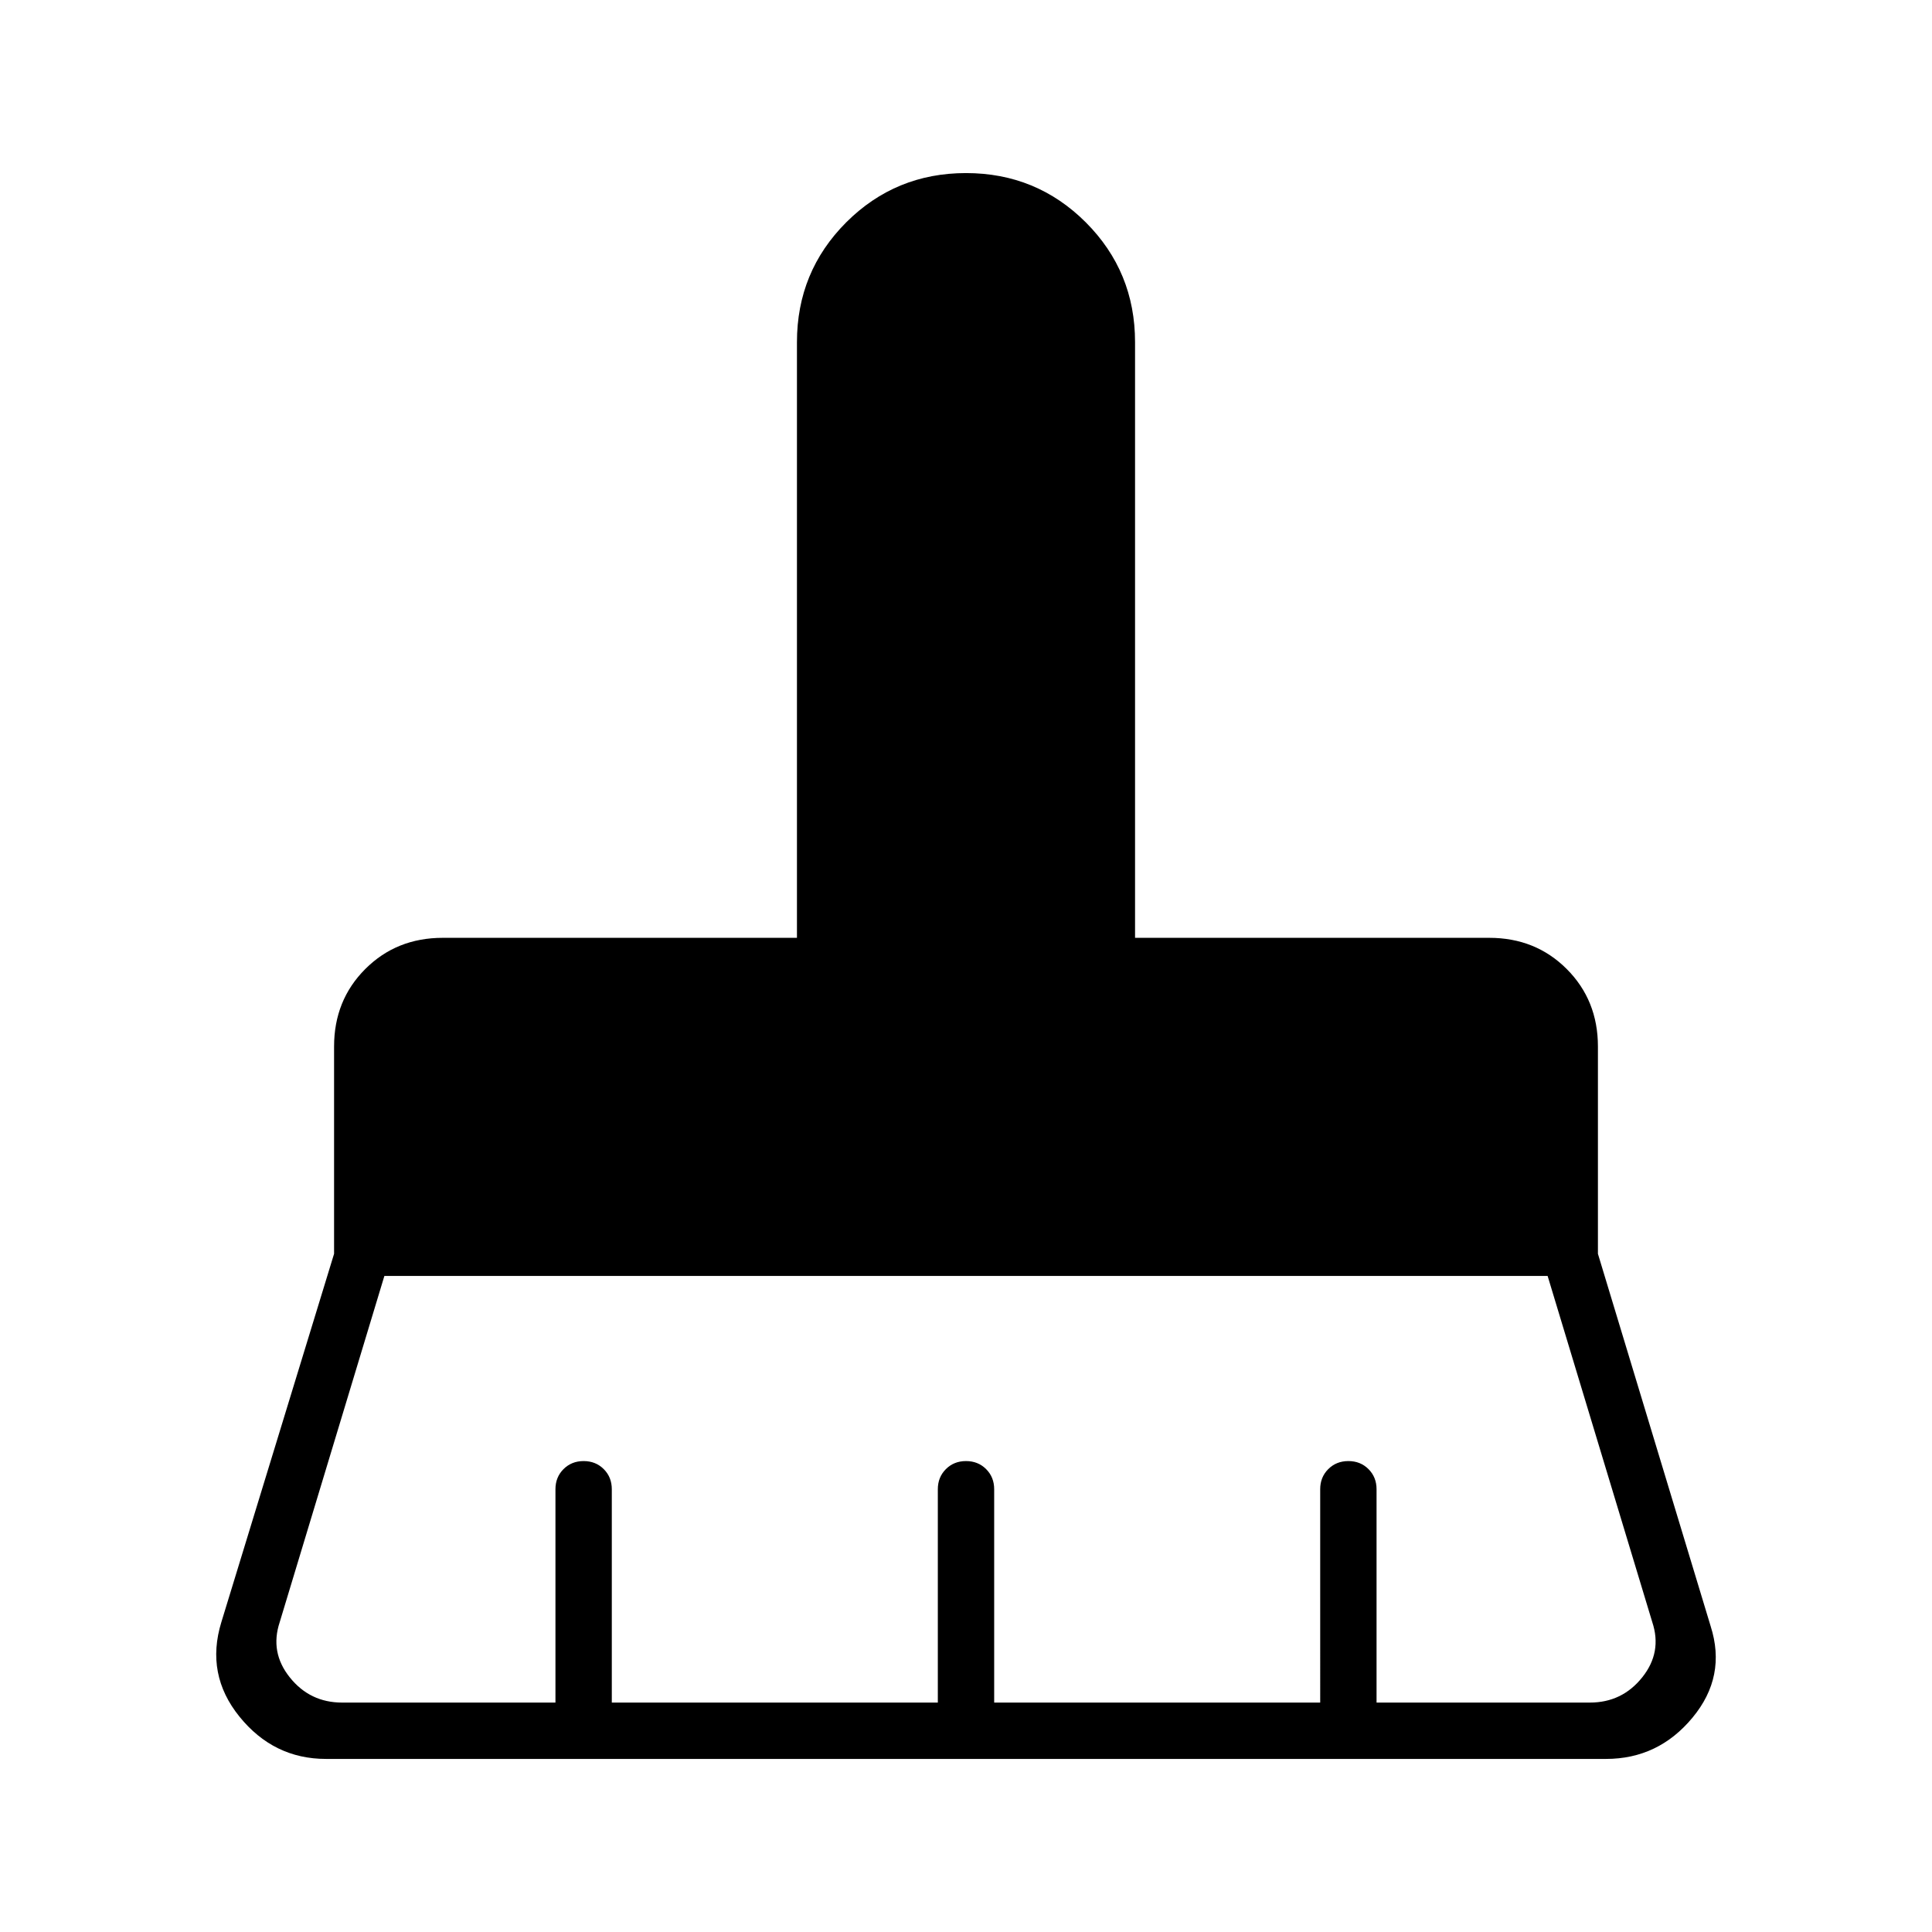 <svg xmlns="http://www.w3.org/2000/svg" height="24" width="24"><path d="M4.25 21.15H6.9V18.5q0-.15.1-.25t.25-.1q.15 0 .25.1t.1.25v2.65h4.05V18.5q0-.15.1-.25t.25-.1q.15 0 .25.1t.1.25v2.65h4.05V18.5q0-.15.1-.25t.25-.1q.15 0 .25.1t.1.25v2.65h2.65q.4 0 .65-.313.25-.312.125-.687l-1.3-4.3H4.775l-1.3 4.3q-.125.375.125.687.25.313.65.313Zm15.7.7H4.05q-.65 0-1.075-.525-.425-.525-.225-1.175l1.4-4.575V13q0-.575.388-.963.387-.387.962-.387h4.4v-7.4q0-.875.612-1.488.613-.612 1.488-.612t1.488.612q.612.613.612 1.488v7.4h4.4q.575 0 .962.387.388.388.388.963v2.575l1.4 4.625q.2.625-.225 1.137-.425.513-1.075.513Z"/></svg>
